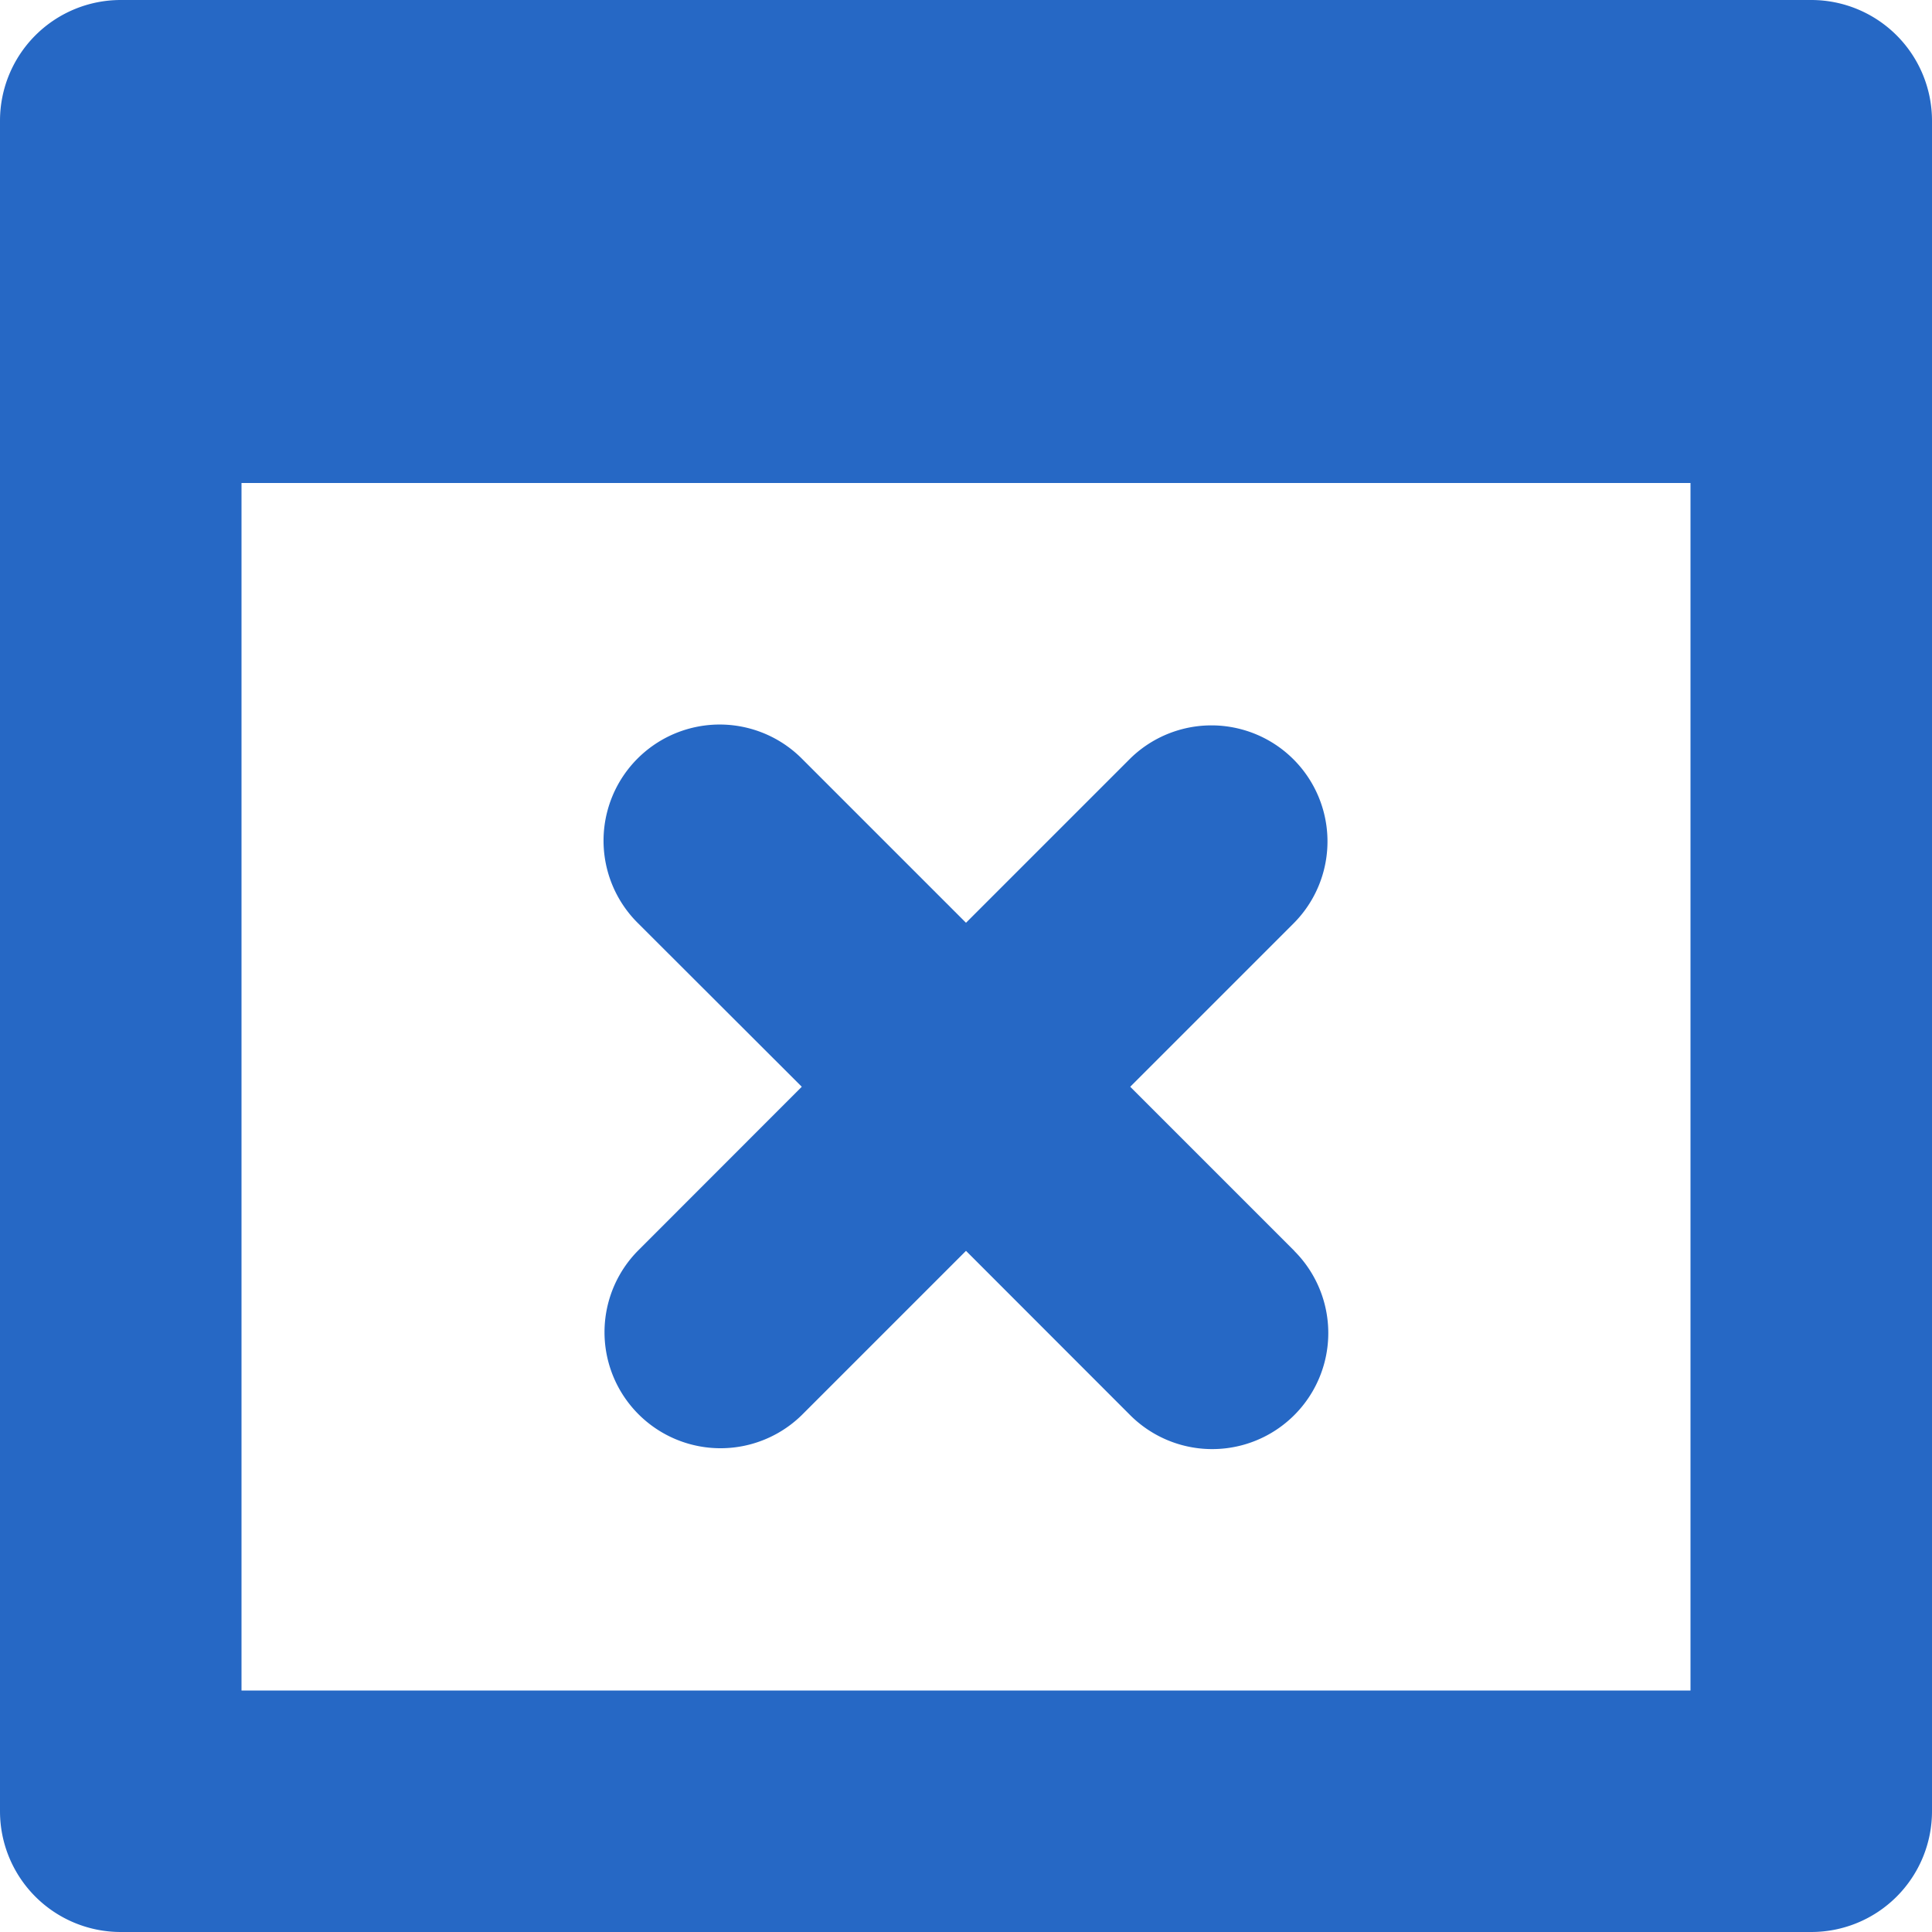 <svg xmlns="http://www.w3.org/2000/svg" fill="none" viewBox="0 0 16 16" class="acv-icon"><g fill="#2668C5" clip-path="url(#a)"><path d="M10.719 10.36a.961.961 0 0 1-1.36 1.359L8 10.359l-1.36 1.36a.961.961 0 0 1-1.358-1.36L6.64 9 5.28 7.642a.961.961 0 0 1 1.36-1.36L8 7.642l1.36-1.36a.961.961 0 0 1 1.358 1.36L9.36 9l1.36 1.36Z"/><path fill-rule="evenodd" d="M1 0h14a1 1 0 0 1 1 1v14a1 1 0 0 1-1 1H1a1 1 0 0 1-1-1V1a1 1 0 0 1 1-1Zm1 4v10h12V4H2Z" clip-rule="evenodd"/></g><defs><clipPath id="a"><path fill="#fff" d="M0 0h16v16H0z"/></clipPath></defs></svg>